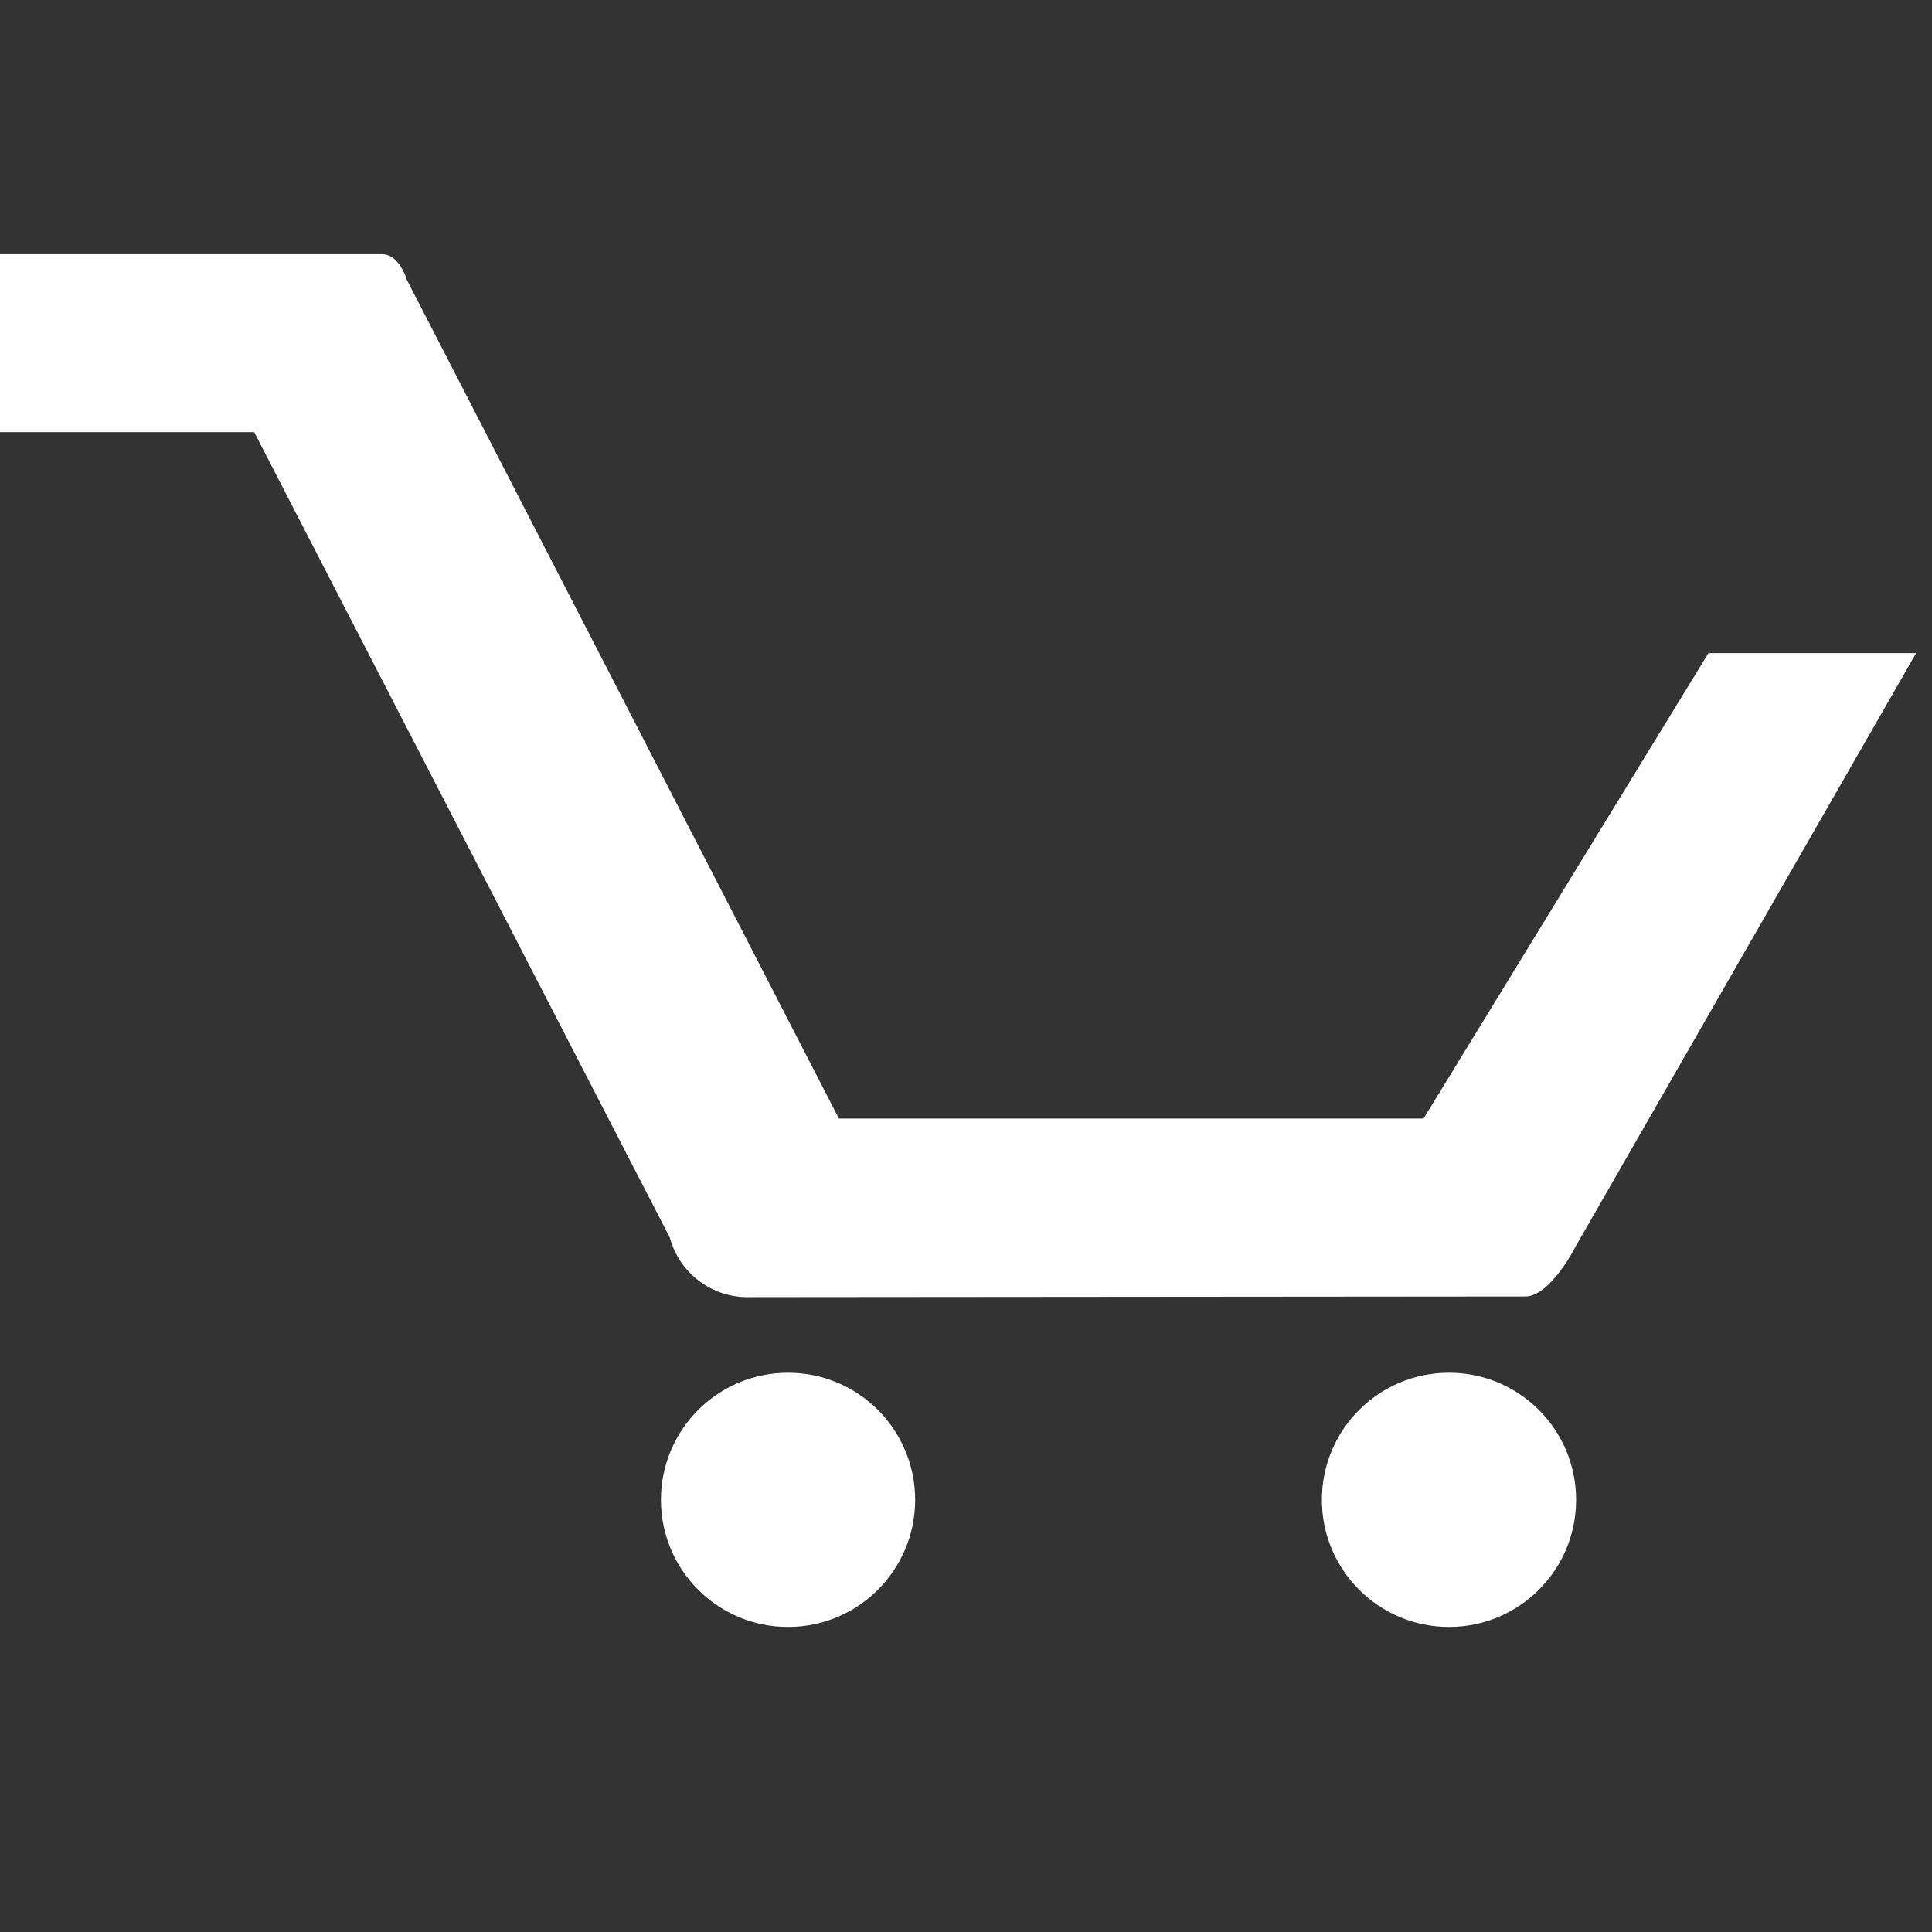 <svg width="38" height="38" viewBox="0 0 38 38" fill="none" xmlns="http://www.w3.org/2000/svg">
<rect x="0" y="0" width="38" height="38" fill="#333333" stroke="none"/>
<path d="M37.688 12.846H33.603L28 22H16.5L8 5.5C8 5.5 7.857 4.988 7.5 5L0 5V8.5L5 8.5L13.174 24.341C13.267 24.687 13.474 24.991 13.761 25.203C14.049 25.416 14.4 25.525 14.757 25.513L30 25.5C30.5 25.5 31 24.5 31 24.5L37.688 12.846Z" fill="white"/>
<path d="M15.5 32C16.881 32 18 30.881 18 29.5C18 28.119 16.881 27 15.5 27C14.119 27 13 28.119 13 29.5C13 30.881 14.119 32 15.5 32Z" fill="white"/>
<path d="M28.5 32C29.881 32 31 30.881 31 29.5C31 28.119 29.881 27 28.5 27C27.119 27 26 28.119 26 29.5C26 30.881 27.119 32 28.5 32Z" fill="white"/>
</svg>
